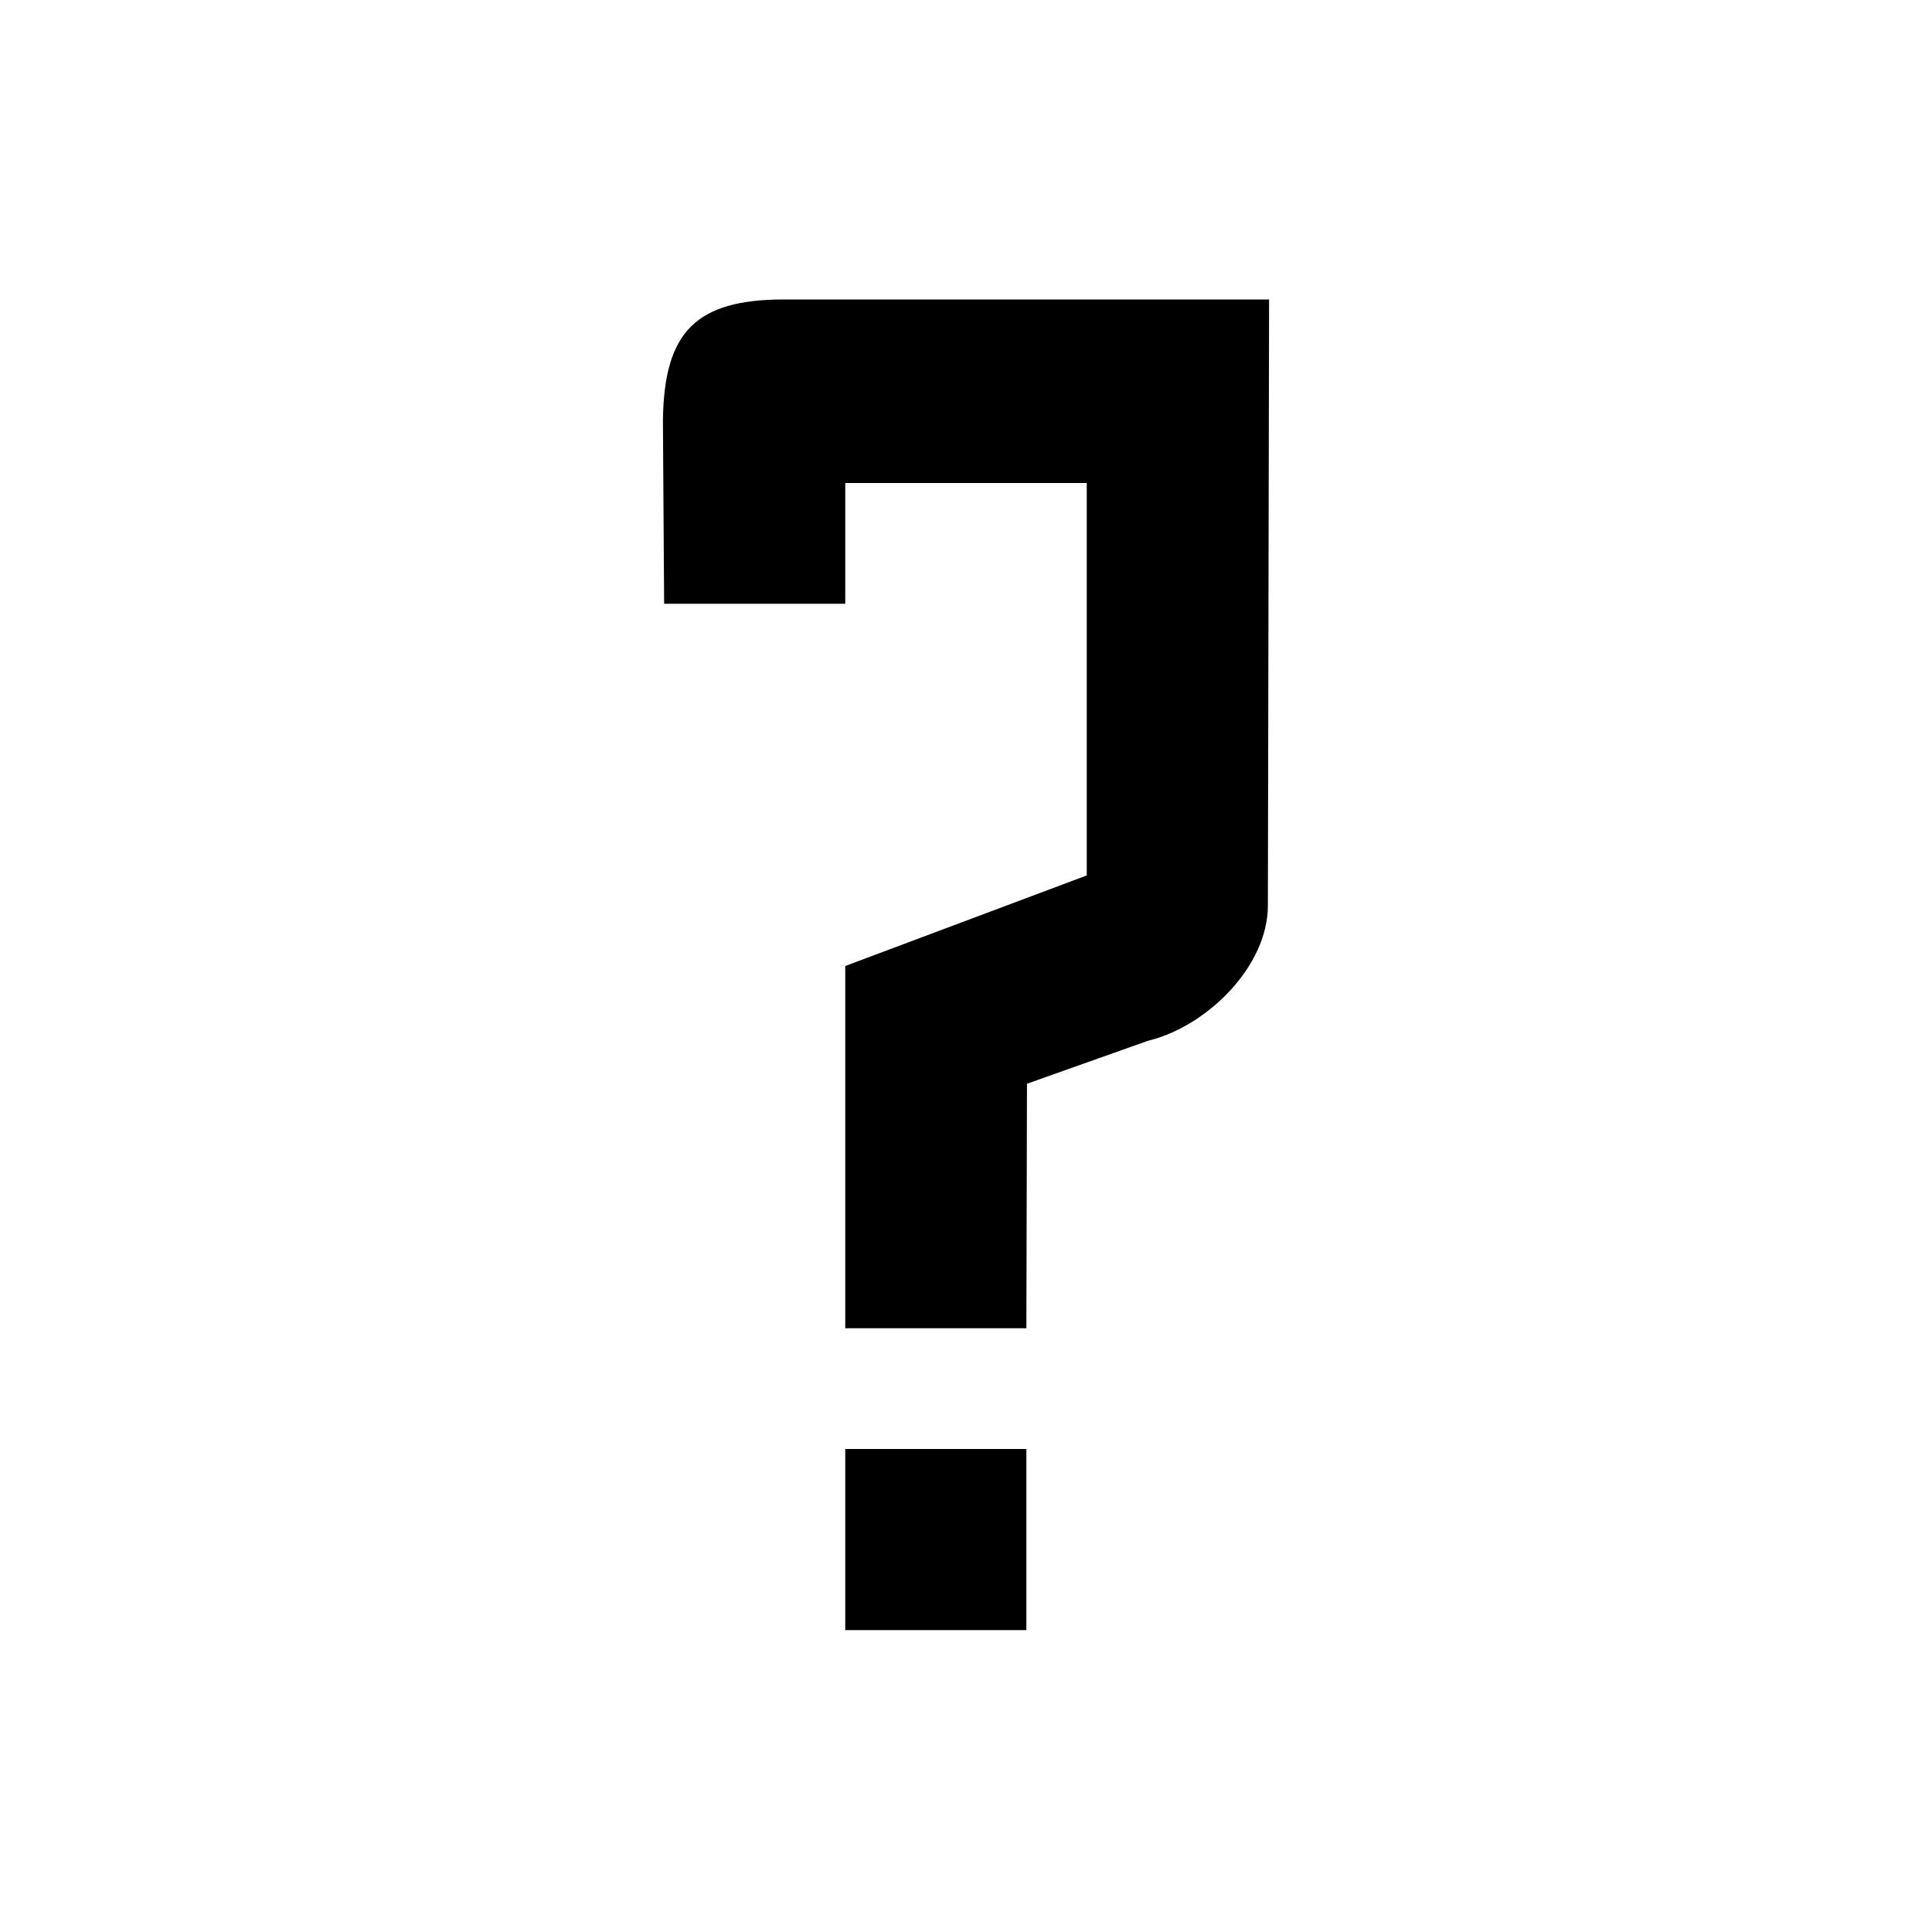 <?xml version="1.0" encoding="UTF-8"?>
<!DOCTYPE svg PUBLIC "-//W3C//DTD SVG 1.1//EN" "http://www.w3.org/Graphics/SVG/1.1/DTD/svg11.dtd">
<!-- Creator: CorelDRAW X7 -->
<svg xmlns="http://www.w3.org/2000/svg" xml:space="preserve" width="32px" height="32px" version="1.1" style="shape-rendering:geometricPrecision; text-rendering:geometricPrecision; image-rendering:optimizeQuality; fill-rule:evenodd; clip-rule:evenodd"
viewBox="0 0 3200 3200"
 xmlns:xlink="http://www.w3.org/1999/xlink">
 <defs>
  <style type="text/css">
   <![CDATA[
    .fil0 {fill:black}
   ]]>
  </style>
 </defs>
 <g id="Camada_x0020_1">
  <path class="fil0" d="M1299 496l803 0 -2 1004c0,100 -100,200 -199,224l-200 71 -1 405 -300 0 0 -600 400 -150 0 -650 -400 0 0 200 -300 0 -2 -304c2,-146 54,-200 201,-200l0 0z"/>
  <polygon class="fil0" points="1400,2700 1400,2400 1700,2400 1700,2700 "/>
 </g>
</svg>
